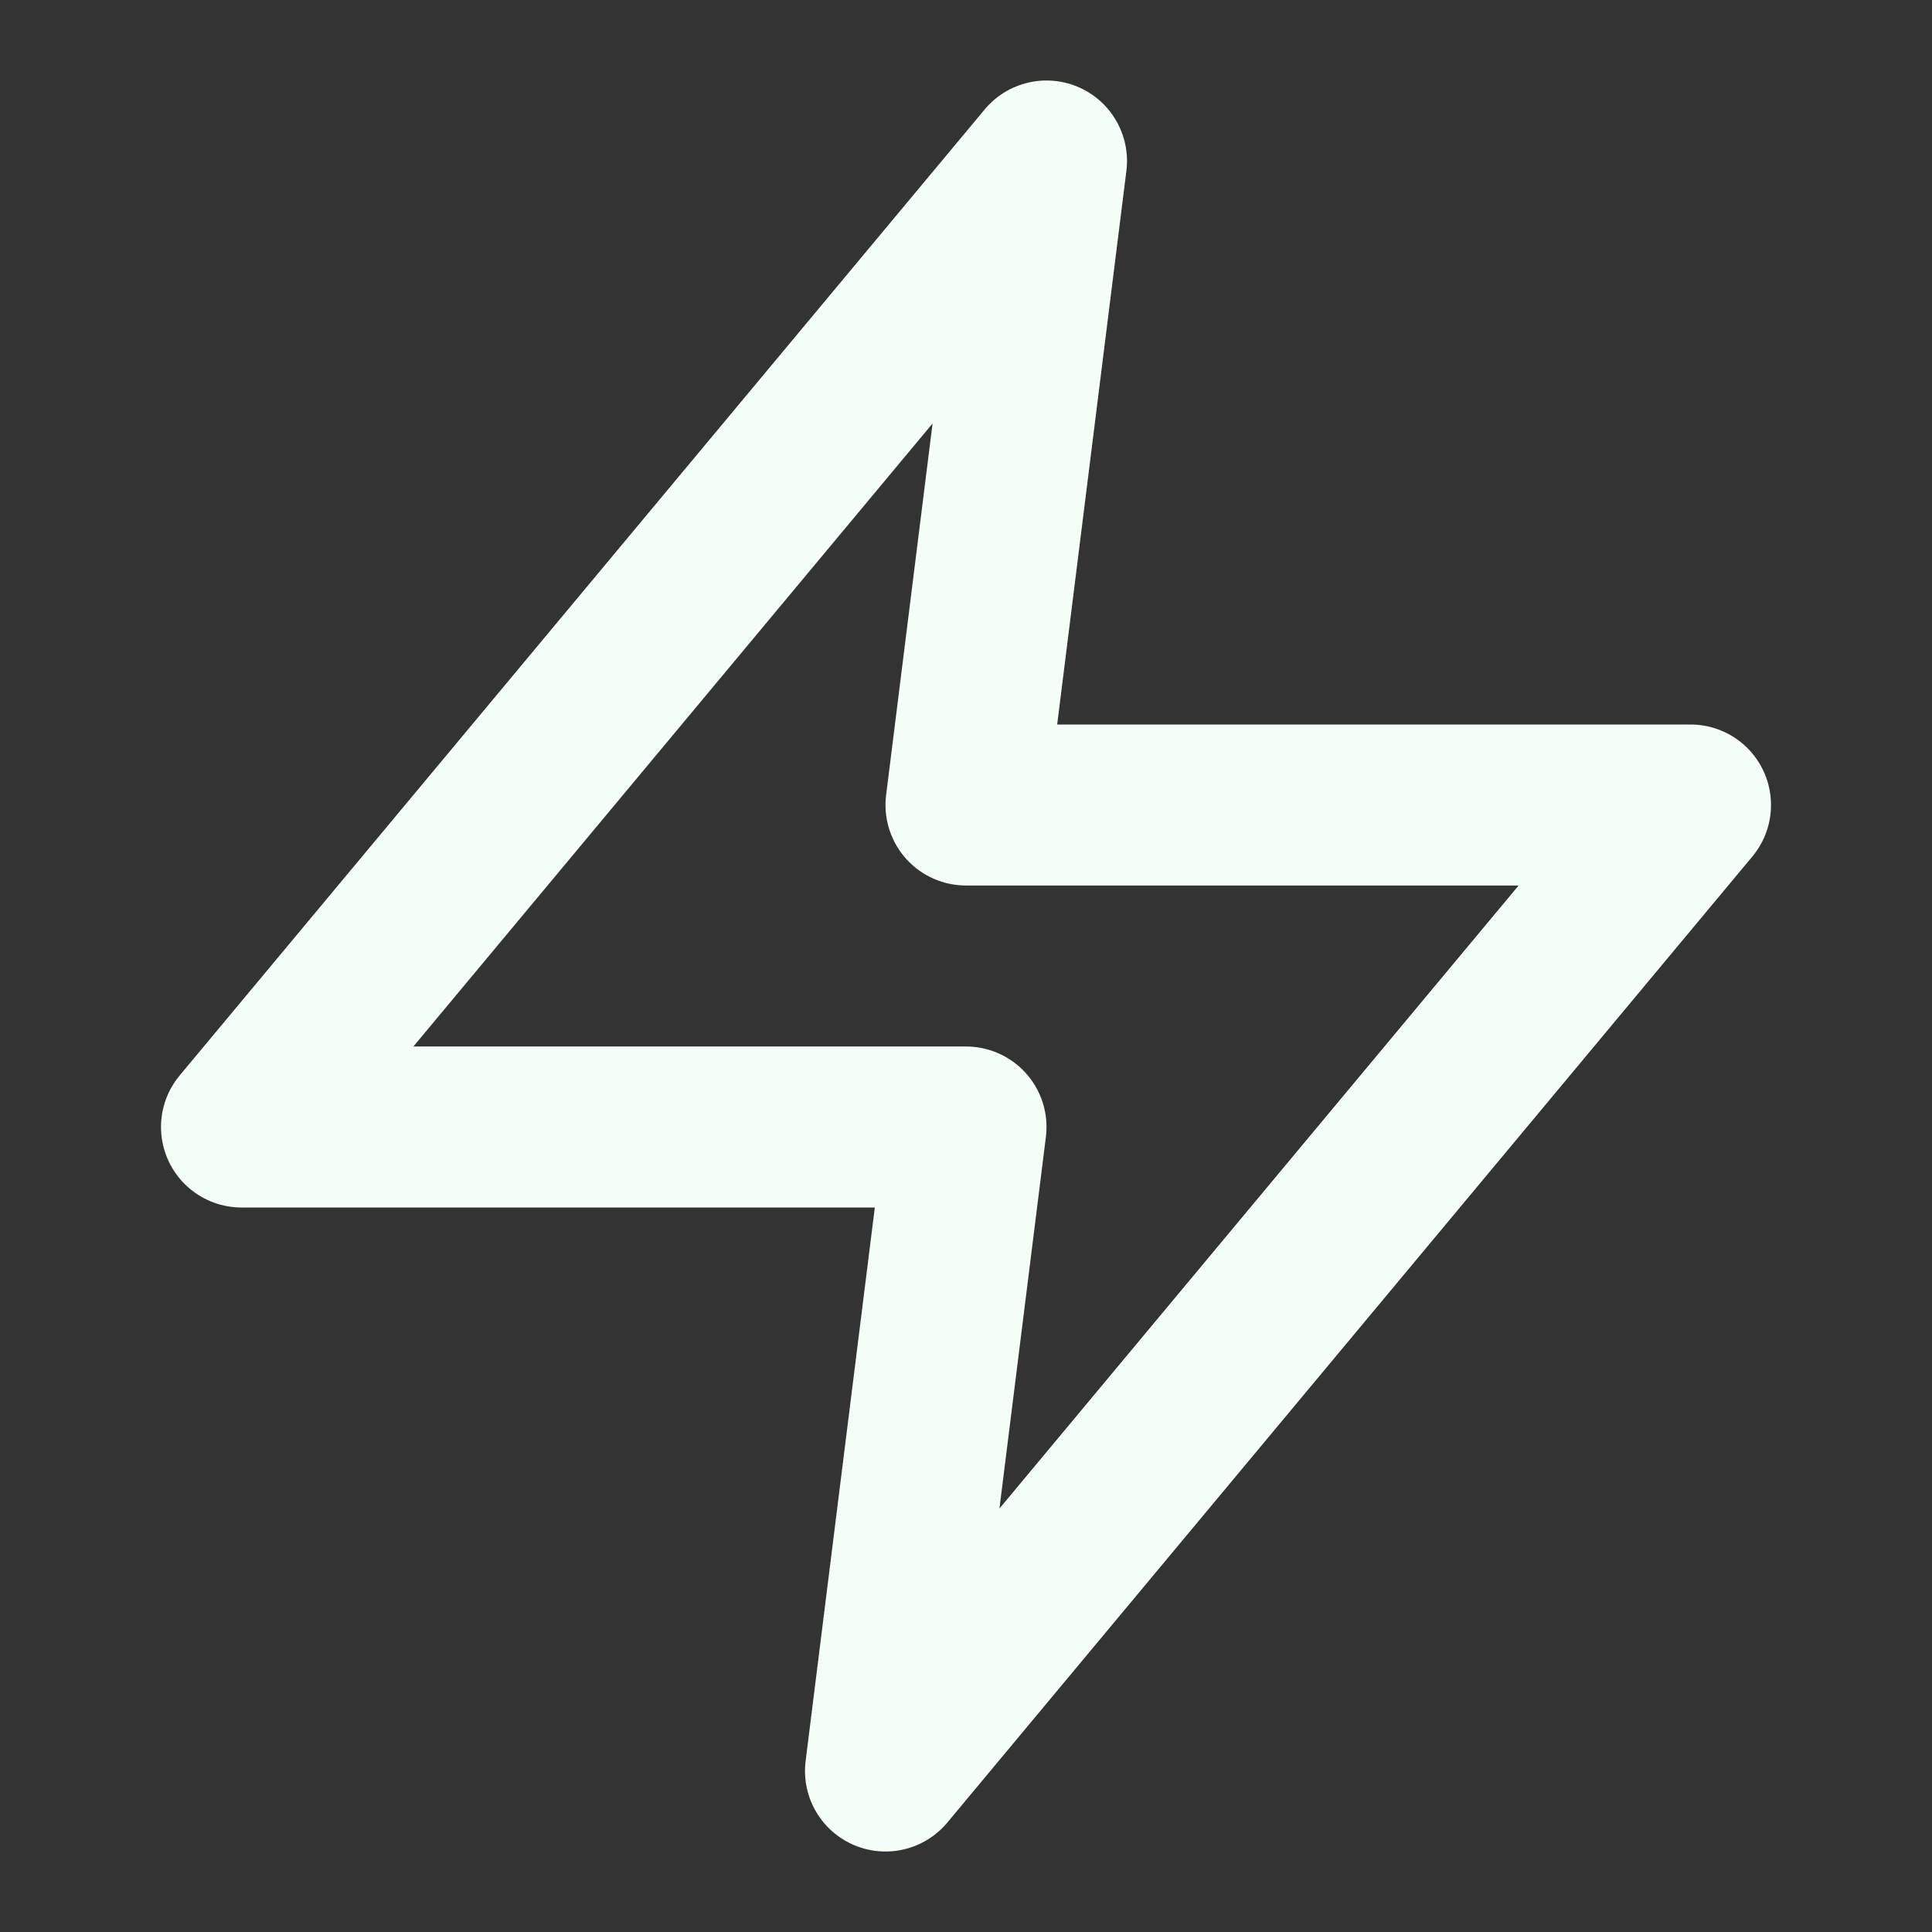 <svg width="24" height="24" viewBox="0 0 24 24" fill="none" xmlns="http://www.w3.org/2000/svg">
<rect x="0" y="0" width="24" height="24" fill="#333333" stroke="none"/>
<path d="M13 2L3 14H12L11 22L21 10H12L13 2Z" stroke="#F4FFF8" stroke-width="2" stroke-linecap="round" stroke-linejoin="round"/>
</svg>
